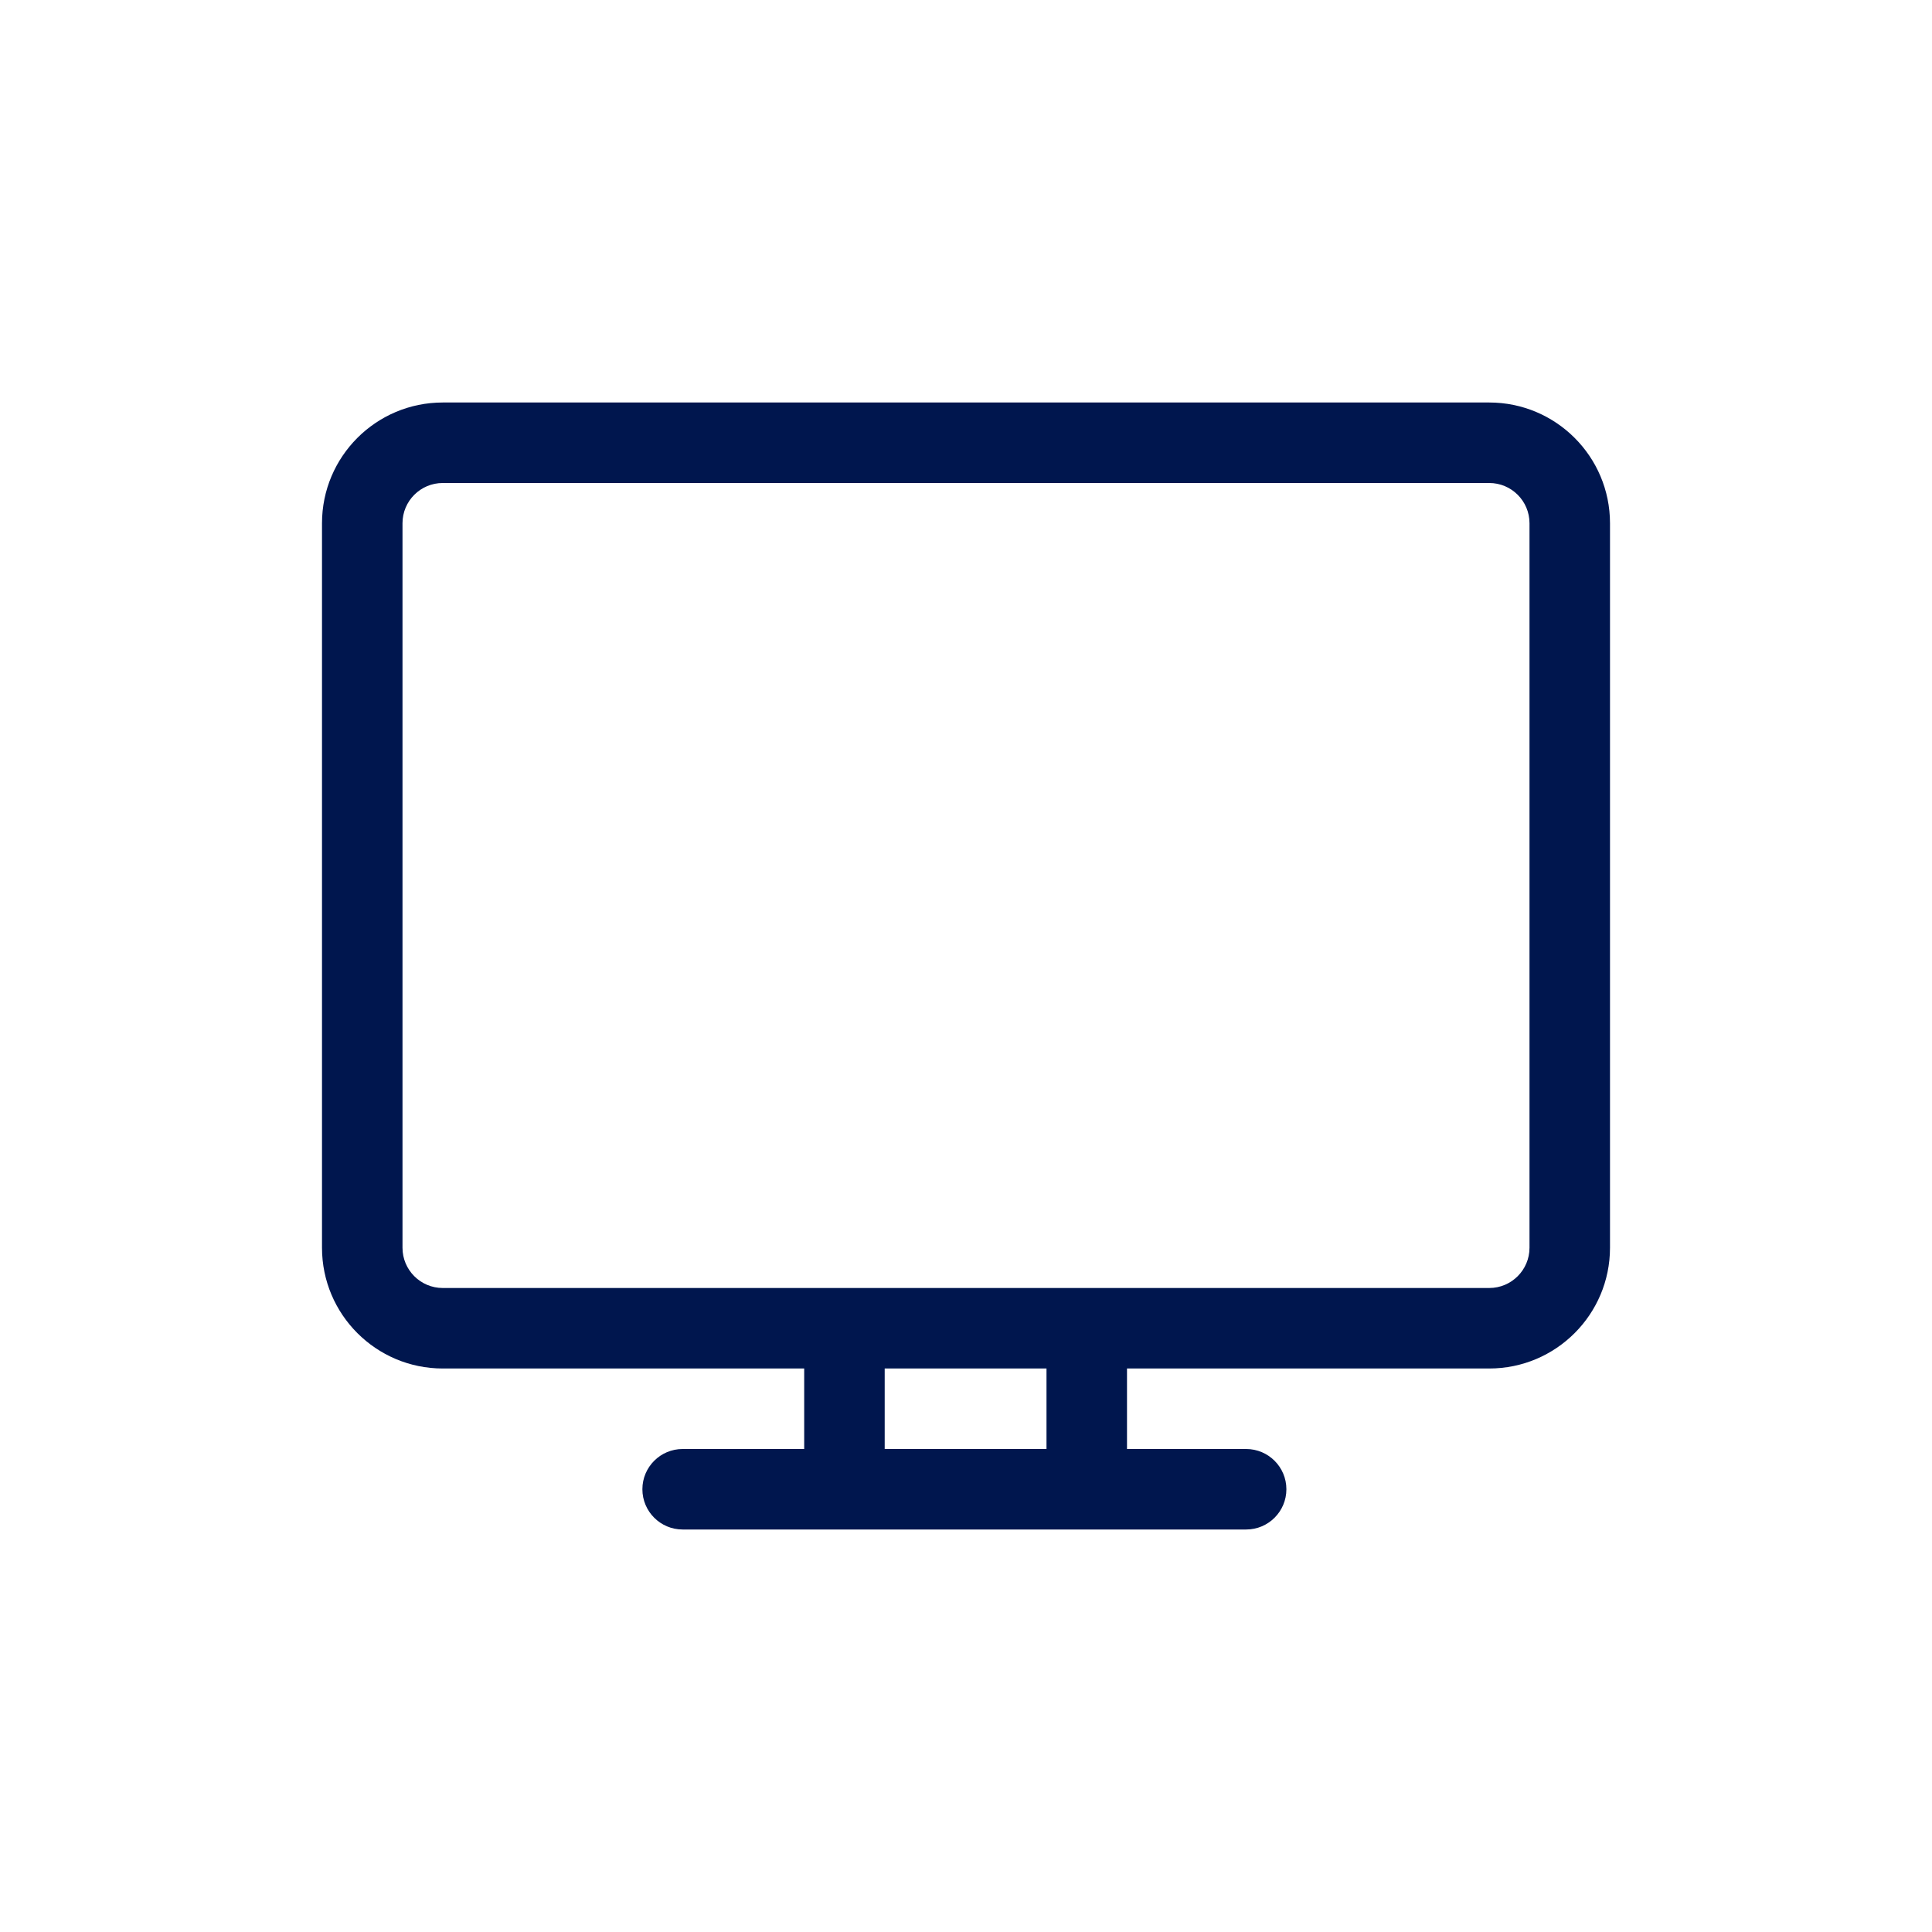 <svg width="24" height="24" viewBox="0 0 24 24" fill="none" xmlns="http://www.w3.org/2000/svg">
<path fill-rule="evenodd" clip-rule="evenodd" d="M5.5 5C4.672 5 4 5.672 4 6.5V15.5C4 16.328 4.672 17 5.5 17H9.99V18H8.48C8.204 18 7.98 18.224 7.98 18.5C7.98 18.776 8.204 19 8.48 19H15.48C15.756 19 15.98 18.776 15.98 18.5C15.98 18.224 15.756 18 15.48 18H14V17H18.5C19.328 17 20 16.328 20 15.5V6.5C20 5.672 19.328 5 18.5 5H5.5ZM5 15.5C5 15.776 5.224 16 5.5 16H18.5C18.776 16 19 15.776 19 15.5V6.5C19 6.224 18.776 6 18.5 6H5.5C5.224 6 5 6.224 5 6.5V15.5ZM10.99 17H13V18H10.99V17Z" fill="#00164E"/>
</svg>
